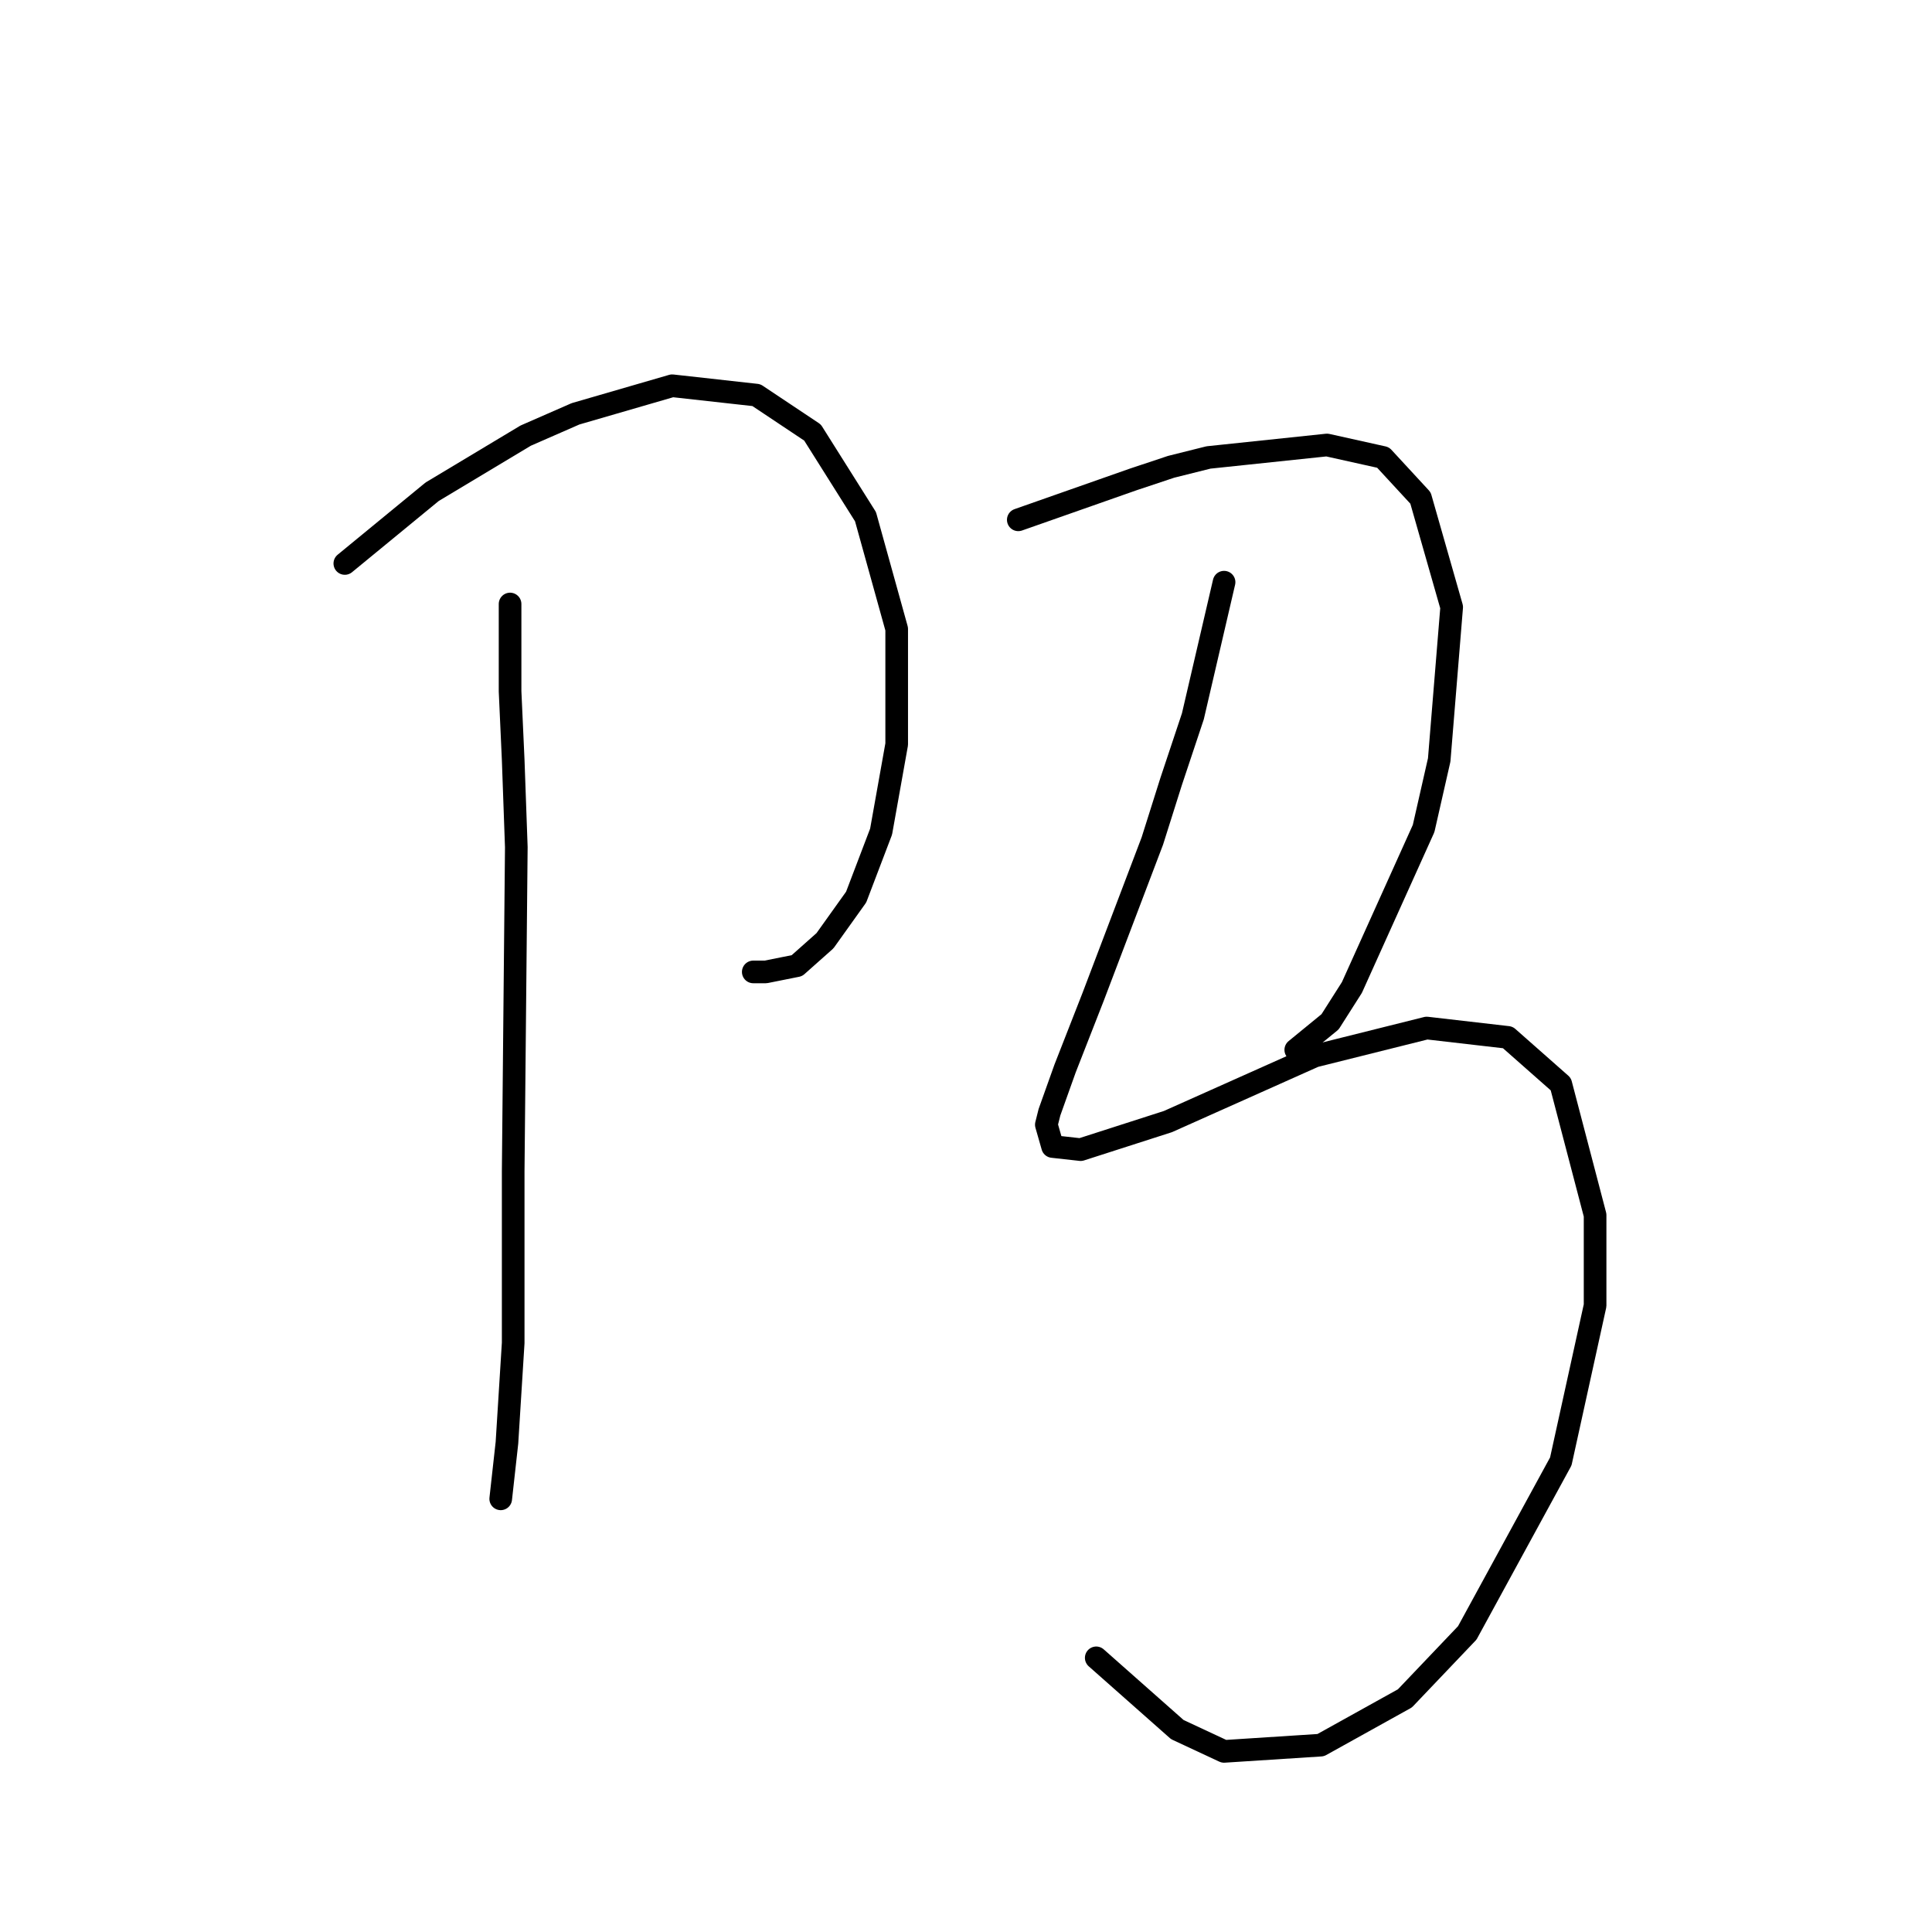 <?xml version="1.0" standalone="no"?>
    <svg width="256" height="256" xmlns="http://www.w3.org/2000/svg" version="1.1">
    <polyline stroke="black" stroke-width="3" stroke-linecap="round" fill="transparent" stroke-linejoin="round" points="45.691 74.663 57.259 65.161 69.653 57.724 76.263 54.832 89.07 51.114 100.225 52.354 107.661 57.311 114.685 68.466 118.816 83.339 118.816 98.625 116.75 110.193 113.445 118.868 109.314 124.652 105.596 127.957 101.464 128.784 99.812 128.784 99.812 128.784 " />
        <polyline stroke="black" stroke-width="3" stroke-linecap="round" fill="transparent" stroke-linejoin="round" points="67.587 80.034 67.587 91.601 68 100.69 68.414 112.258 68 155.224 68 177.947 67.174 191.167 66.761 194.885 66.348 198.603 66.348 198.603 " />
        <polyline stroke="black" stroke-width="3" stroke-linecap="round" fill="transparent" stroke-linejoin="round" points="134.928 68.879 150.214 63.508 155.172 61.856 160.13 60.616 175.829 58.964 183.265 60.616 188.223 65.987 192.354 80.447 190.702 100.69 188.636 109.779 179.134 130.849 176.242 135.394 171.697 139.112 171.697 139.112 " />
        <polyline stroke="black" stroke-width="3" stroke-linecap="round" fill="transparent" stroke-linejoin="round" points="162.195 77.142 158.064 94.907 155.172 103.582 152.693 111.432 144.844 132.089 141.125 141.591 139.06 147.375 138.646 149.027 139.473 151.919 143.191 152.332 154.759 148.614 174.176 139.938 189.049 136.22 199.791 137.459 206.814 143.656 211.358 161.008 211.358 172.989 206.814 193.646 194.42 216.368 186.157 225.044 175.002 231.241 162.195 232.067 155.998 229.175 145.257 219.673 145.257 219.673 " />
        </svg>